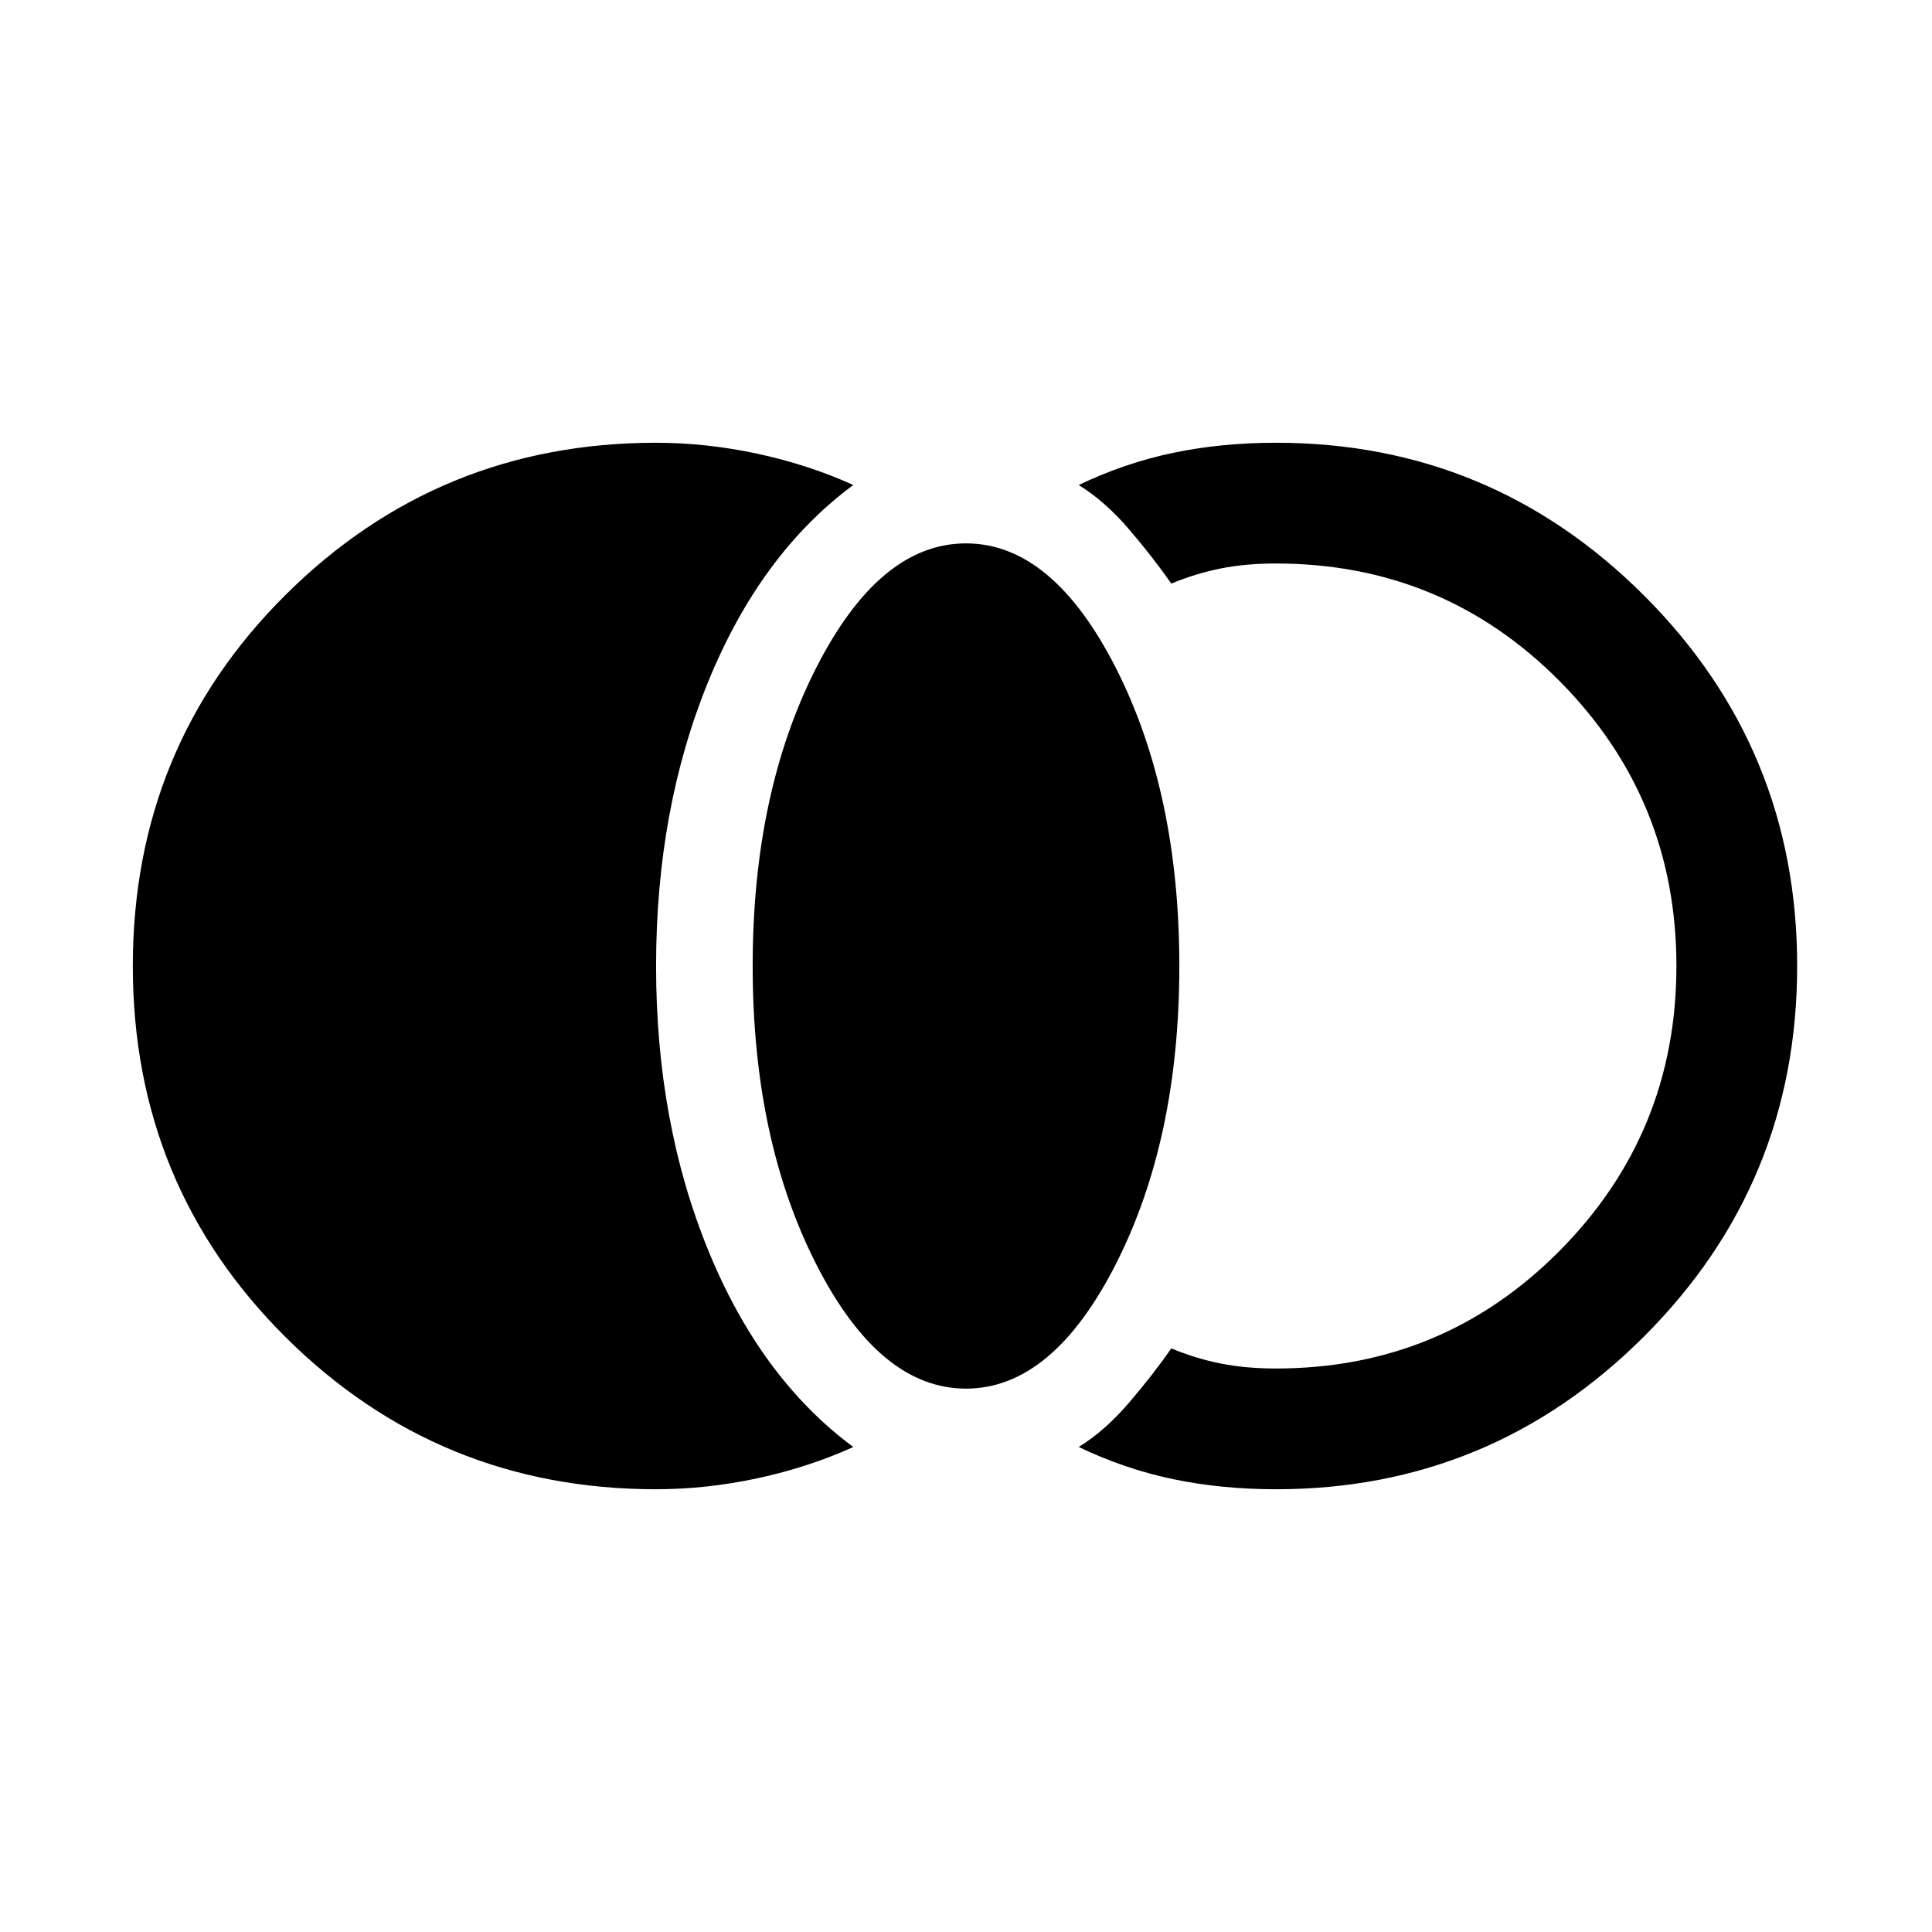 <svg xmlns="http://www.w3.org/2000/svg" height="24" width="24"><path d="M8.15 18.5q-2.7 0-4.6-1.887-1.9-1.888-1.9-4.613 0-2.725 1.9-4.613Q5.45 5.5 8.15 5.5q.625 0 1.263.137.637.138 1.187.388-1.15.85-1.8 2.437Q8.15 10.05 8.15 12q0 1.95.65 3.537.65 1.588 1.8 2.438-.55.25-1.187.388-.638.137-1.263.137ZM12 17.25q-1.075 0-1.863-1.55-.787-1.55-.787-3.7 0-2.15.787-3.7.788-1.55 1.863-1.55t1.863 1.55q.787 1.55.787 3.7 0 2.15-.787 3.7-.788 1.55-1.863 1.55Zm3.85 1.25q-.675 0-1.275-.125-.6-.125-1.175-.4.325-.2.625-.55.3-.35.525-.675.3.125.613.188.312.062.687.062 2.075 0 3.525-1.463 1.45-1.462 1.45-3.537t-1.45-3.538Q17.925 7 15.85 7q-.375 0-.687.062-.313.063-.613.188-.225-.325-.525-.675-.3-.35-.625-.55.575-.275 1.175-.4.6-.125 1.275-.125 2.675 0 4.575 1.9 1.9 1.9 1.9 4.6 0 2.7-1.9 4.6-1.9 1.9-4.575 1.9Z"/></svg>